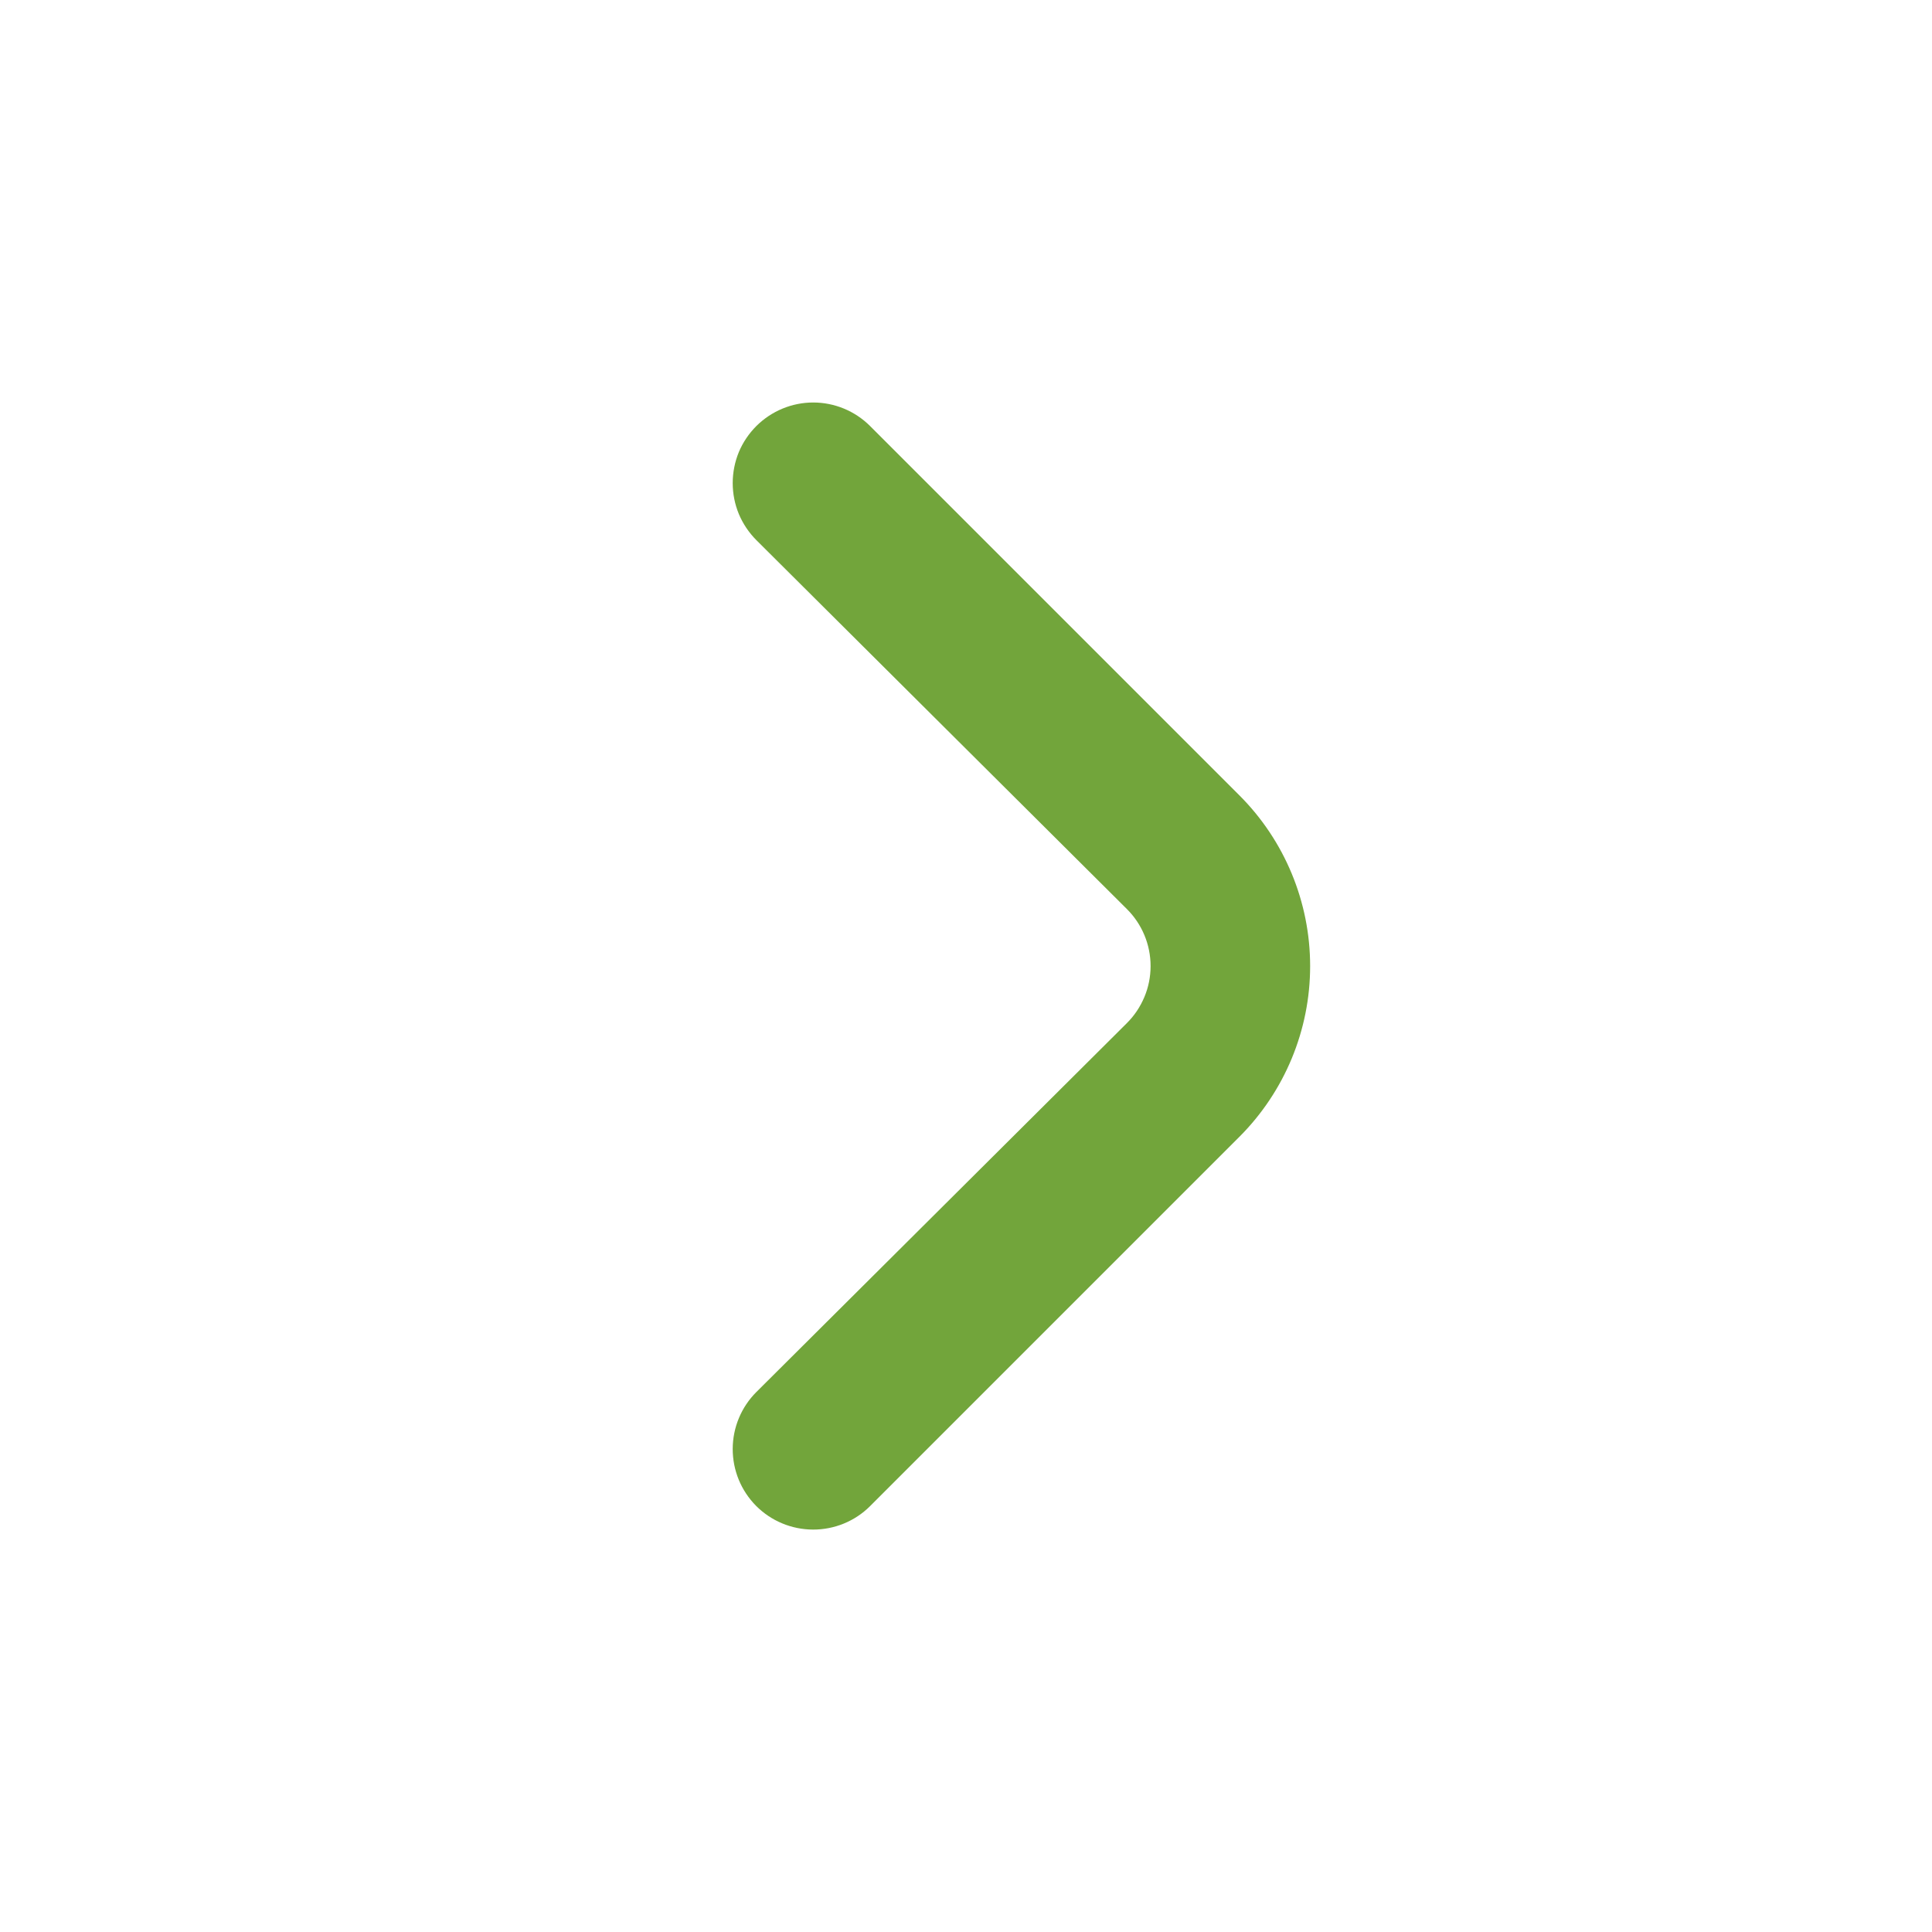<svg width="24" height="24" viewBox="0 0 24 24" fill="none" xmlns="http://www.w3.org/2000/svg">
<path d="M15.397 9.881L10.807 5.291C10.62 5.105 10.367 5 10.102 5C9.838 5 9.585 5.105 9.397 5.291C9.304 5.384 9.229 5.494 9.178 5.616C9.128 5.738 9.102 5.869 9.102 6.001C9.102 6.133 9.128 6.264 9.178 6.385C9.229 6.507 9.304 6.618 9.397 6.711L13.997 11.291C14.091 11.384 14.165 11.494 14.216 11.616C14.267 11.738 14.293 11.869 14.293 12.001C14.293 12.133 14.267 12.264 14.216 12.385C14.165 12.507 14.091 12.618 13.997 12.711L9.397 17.291C9.209 17.478 9.103 17.732 9.102 17.997C9.101 18.263 9.205 18.517 9.392 18.706C9.579 18.894 9.833 19 10.099 19.001C10.364 19.002 10.619 18.898 10.807 18.711L15.397 14.121C15.959 13.558 16.275 12.796 16.275 12.001C16.275 11.206 15.959 10.443 15.397 9.881Z" fill="#72A53B"/>
</svg>
